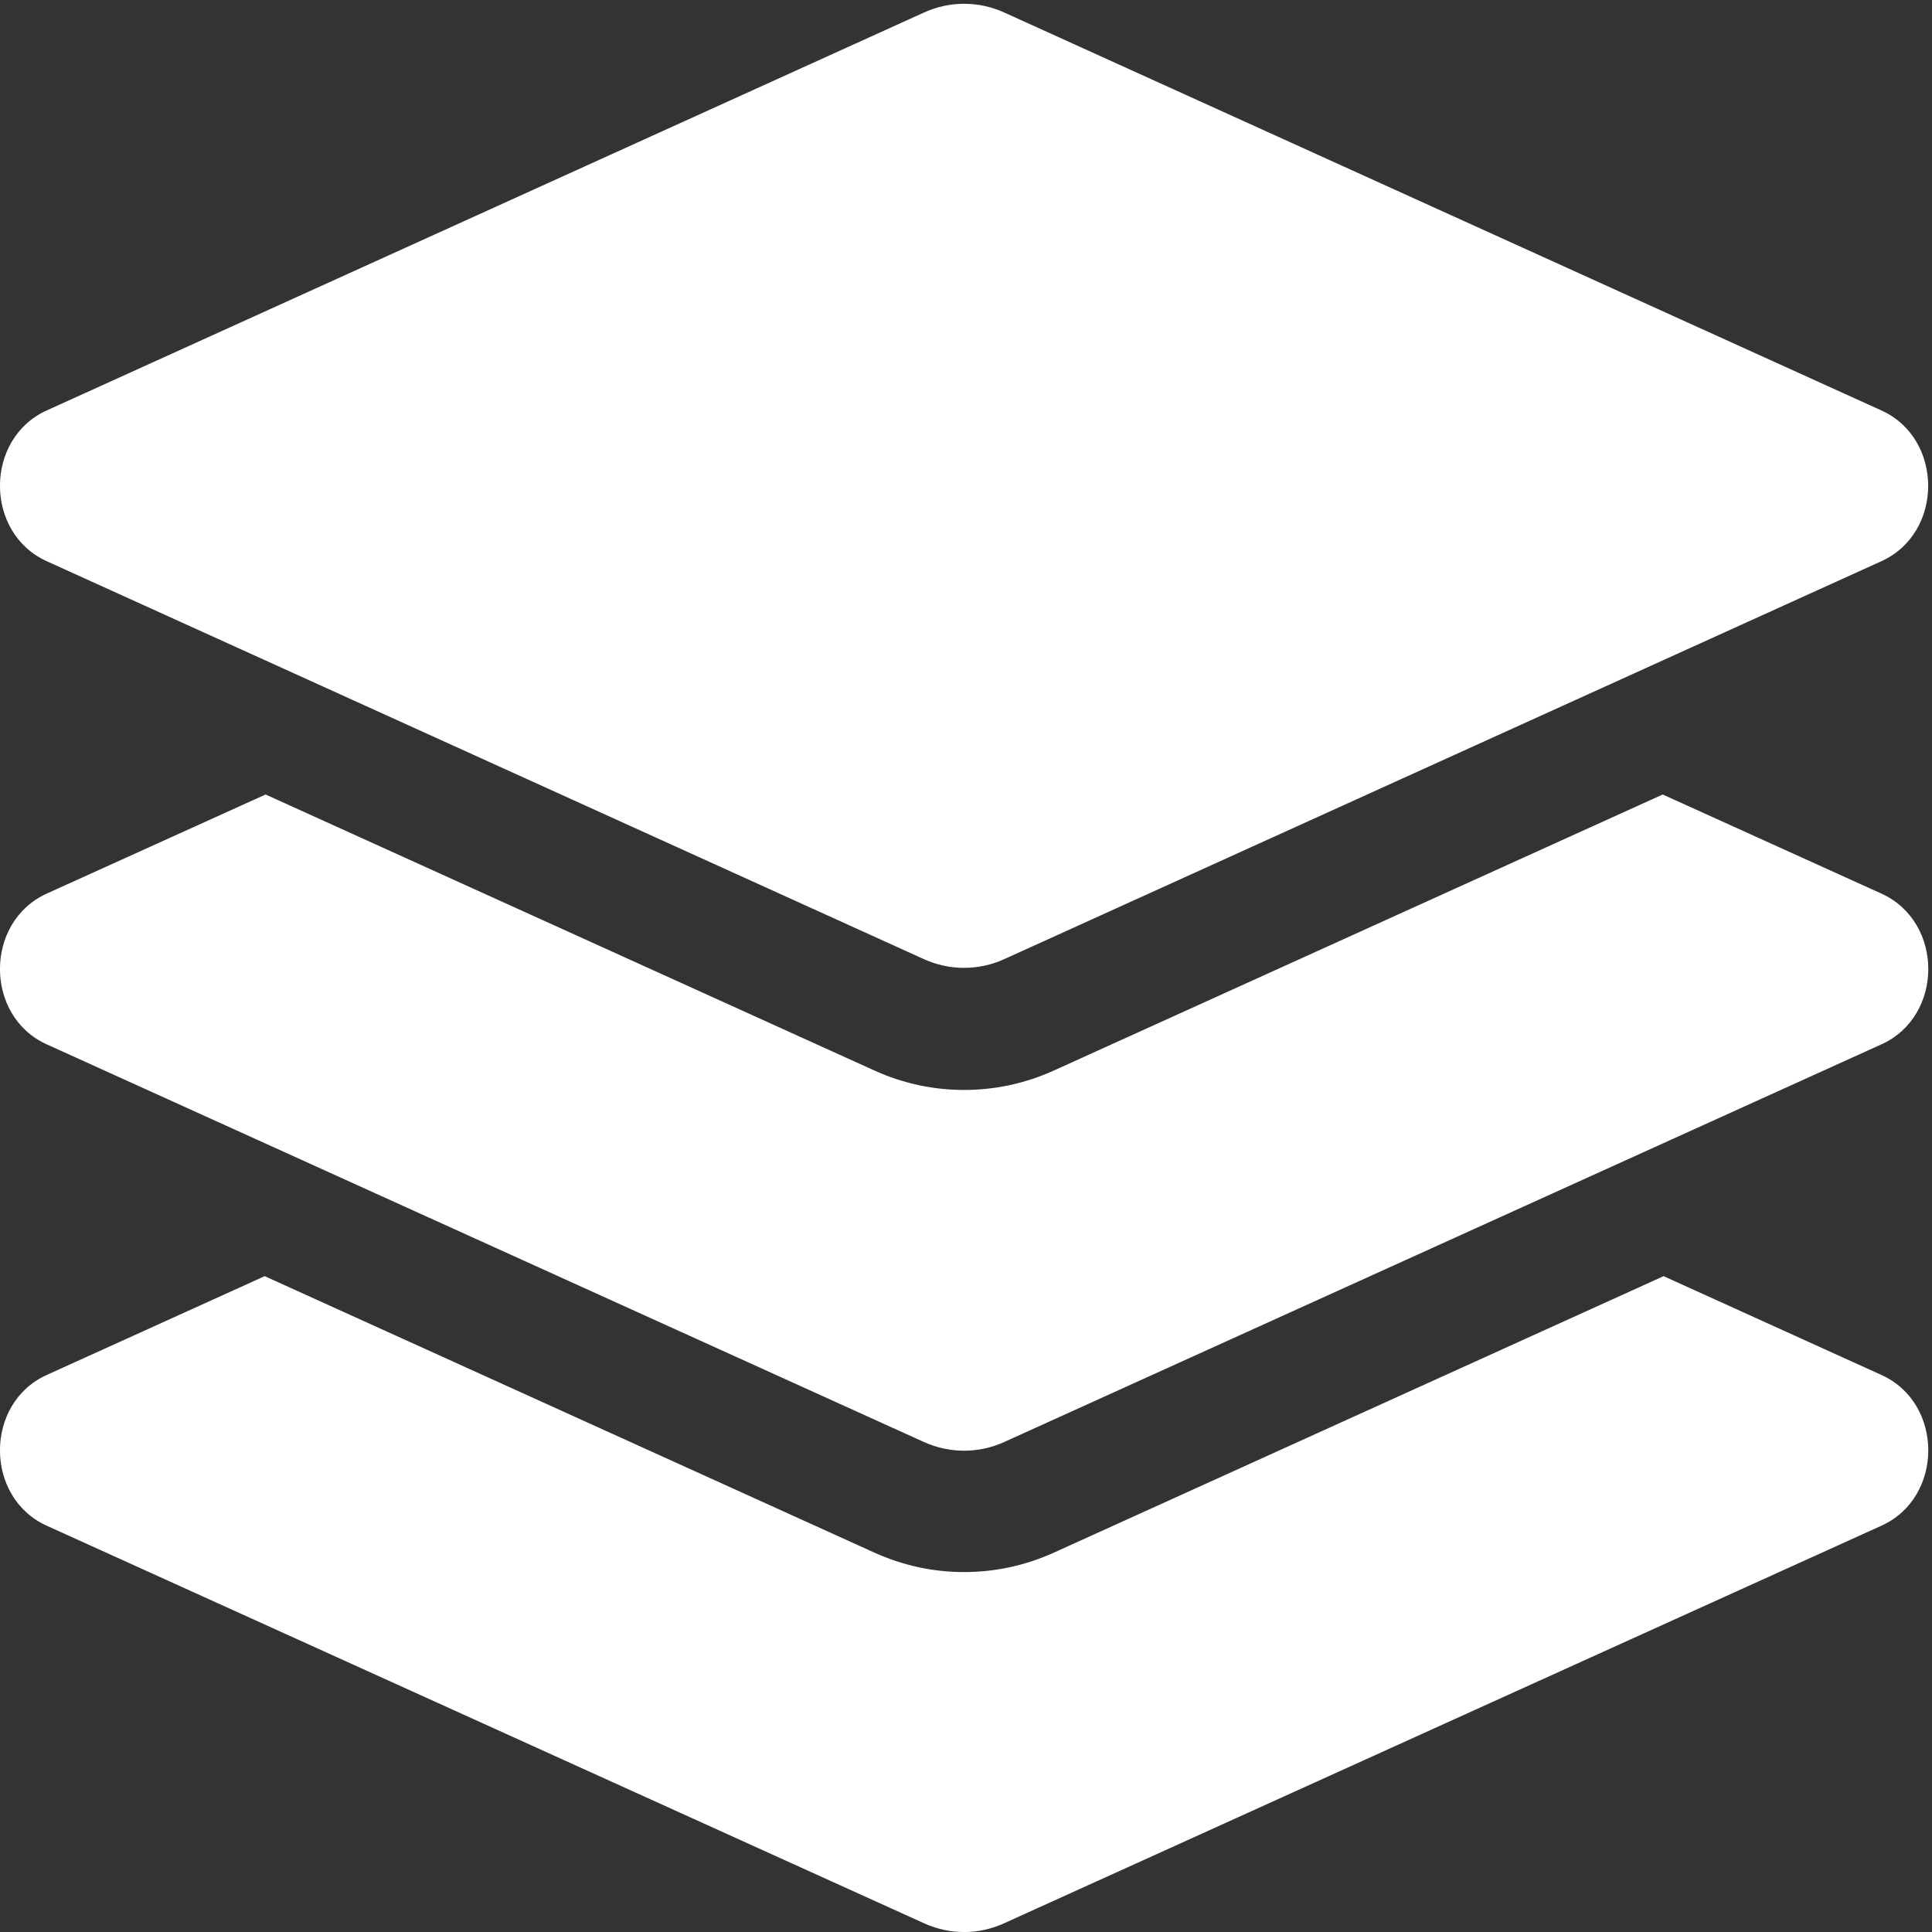 <?xml version="1.0" encoding="UTF-8"?>
<svg width="13px" height="13px" viewBox="0 0 13 13" version="1.1" xmlns="http://www.w3.org/2000/svg" xmlns:xlink="http://www.w3.org/1999/xlink">
    <rect x="0" y="0" width="13" height="13" fill="#333333" stroke="none"/>
    <!-- Generator: Sketch 62 (91390) - https://sketch.com -->
    <title>generic</title>
    <desc>Created with Sketch.</desc>
    <g id="Icons" stroke="none" stroke-width="1" fill="none" fill-rule="evenodd">
        <g id="Layer-Icons" transform="translate(-189, -725)" fill="#FFFFFF" fill-rule="nonzero">
            <g id="generic" transform="translate(189, 725)">
                <path d="M0.314,3.776 L6.217,6.454 C6.39,6.532 6.585,6.532 6.757,6.454 L12.66,3.776 C13.079,3.586 13.079,2.952 12.66,2.762 L6.757,0.084 C6.586,0.006 6.389,0.006 6.218,0.084 L0.314,2.762 C-0.105,2.952 -0.105,3.586 0.314,3.776 Z M12.66,6.013 L11.188,5.346 L7.092,7.203 C6.9,7.29 6.697,7.334 6.487,7.334 C6.278,7.334 6.075,7.29 5.883,7.203 L1.787,5.346 L0.314,6.013 C-0.105,6.204 -0.105,6.837 0.314,7.027 L6.217,9.703 C6.39,9.781 6.585,9.781 6.757,9.703 L12.66,7.027 C13.08,6.837 13.08,6.204 12.66,6.013 Z M12.66,9.252 L11.194,8.587 L7.092,10.447 C6.9,10.534 6.697,10.578 6.487,10.578 C6.278,10.578 6.075,10.534 5.883,10.447 L1.781,8.587 L0.314,9.252 C-0.105,9.442 -0.105,10.076 0.314,10.266 L6.217,12.941 C6.39,13.02 6.585,13.02 6.757,12.941 L12.66,10.266 C13.08,10.076 13.08,9.442 12.66,9.252 Z" id="Shape"></path>
            </g>
        </g>
    </g>
</svg>
